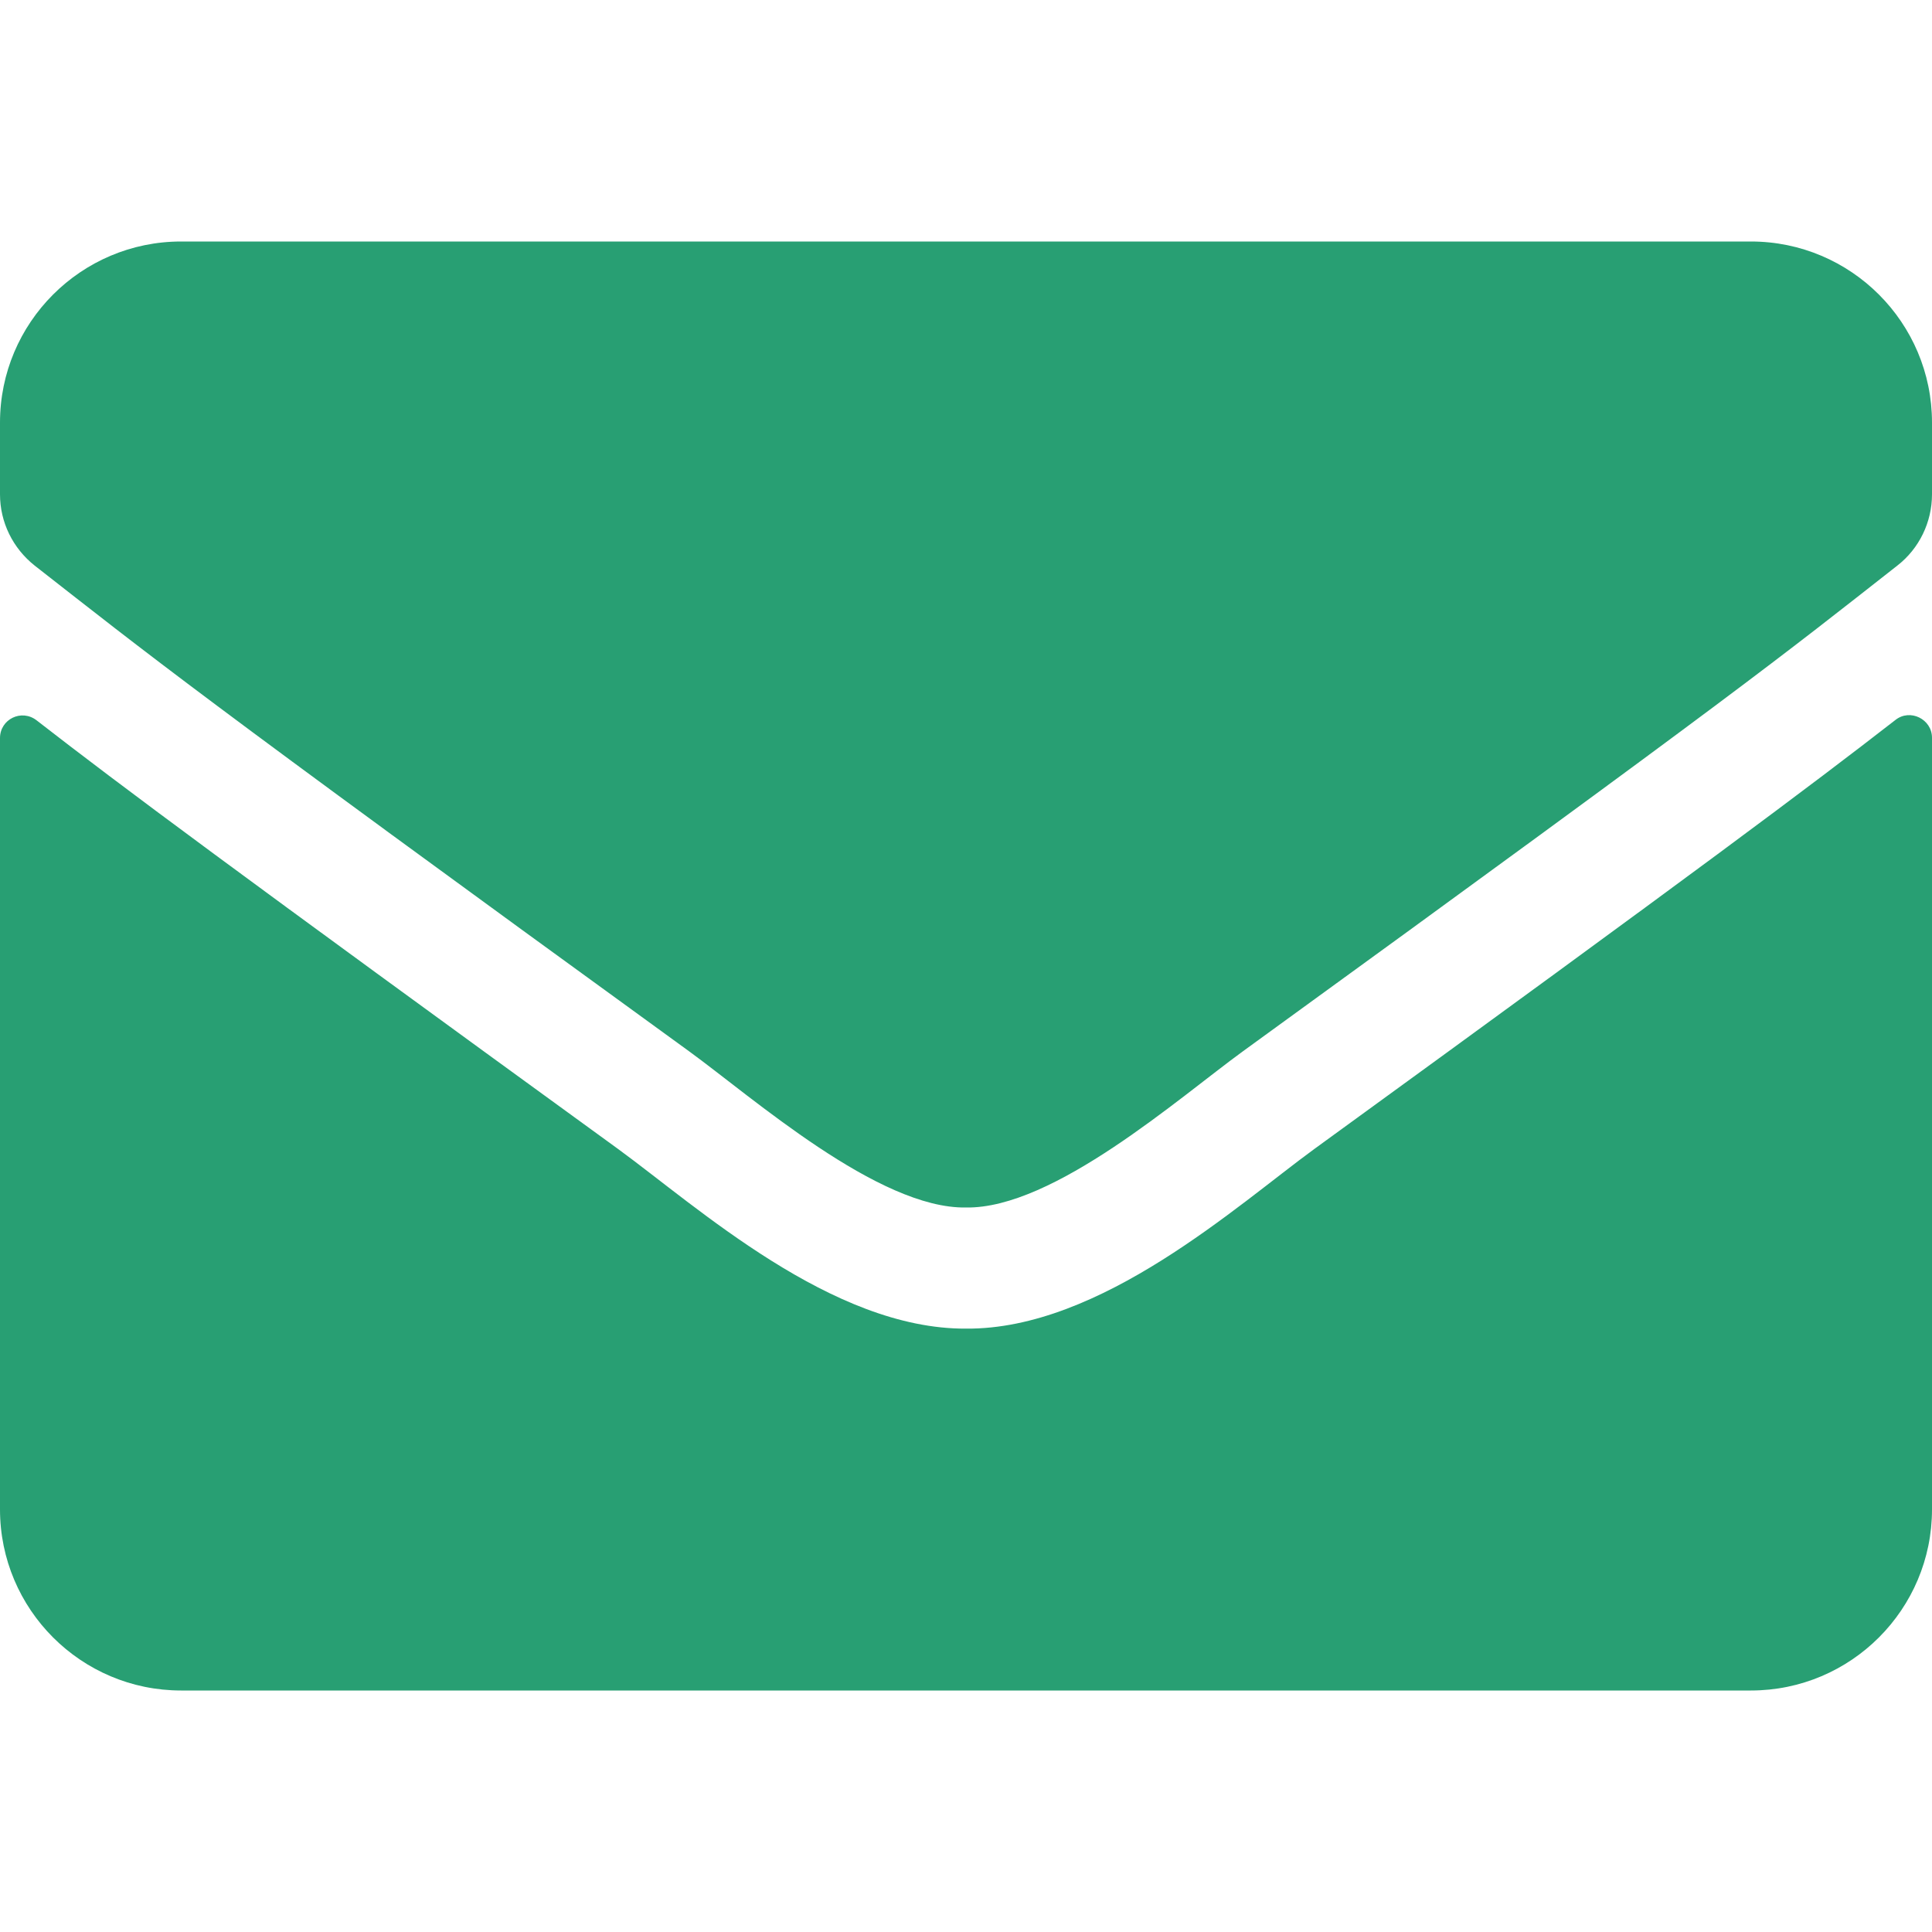 <svg width="39" height="39" viewBox="0 0 39 39" fill="none" xmlns="http://www.w3.org/2000/svg">
<path d="M38.261 14.534C38.558 14.297 39 14.518 39 14.892V30.469C39 32.487 37.362 34.125 35.344 34.125H3.656C1.638 34.125 0 32.487 0 30.469V14.899C0 14.518 0.434 14.305 0.739 14.541C2.445 15.867 4.707 17.55 12.477 23.194C14.084 24.367 16.796 26.835 19.5 26.82C22.219 26.843 24.984 24.322 26.531 23.194C34.3 17.55 36.555 15.859 38.261 14.534ZM19.5 24.375C21.267 24.405 23.811 22.151 25.091 21.221C35.199 13.886 35.968 13.246 38.299 11.418C38.741 11.075 39 10.542 39 9.979V8.531C39 6.513 37.362 4.875 35.344 4.875H3.656C1.638 4.875 0 6.513 0 8.531V9.979C0 10.542 0.259 11.068 0.701 11.418C3.032 13.239 3.801 13.886 13.909 21.221C15.189 22.151 17.733 24.405 19.5 24.375Z" fill="#289F73"/>
</svg>
